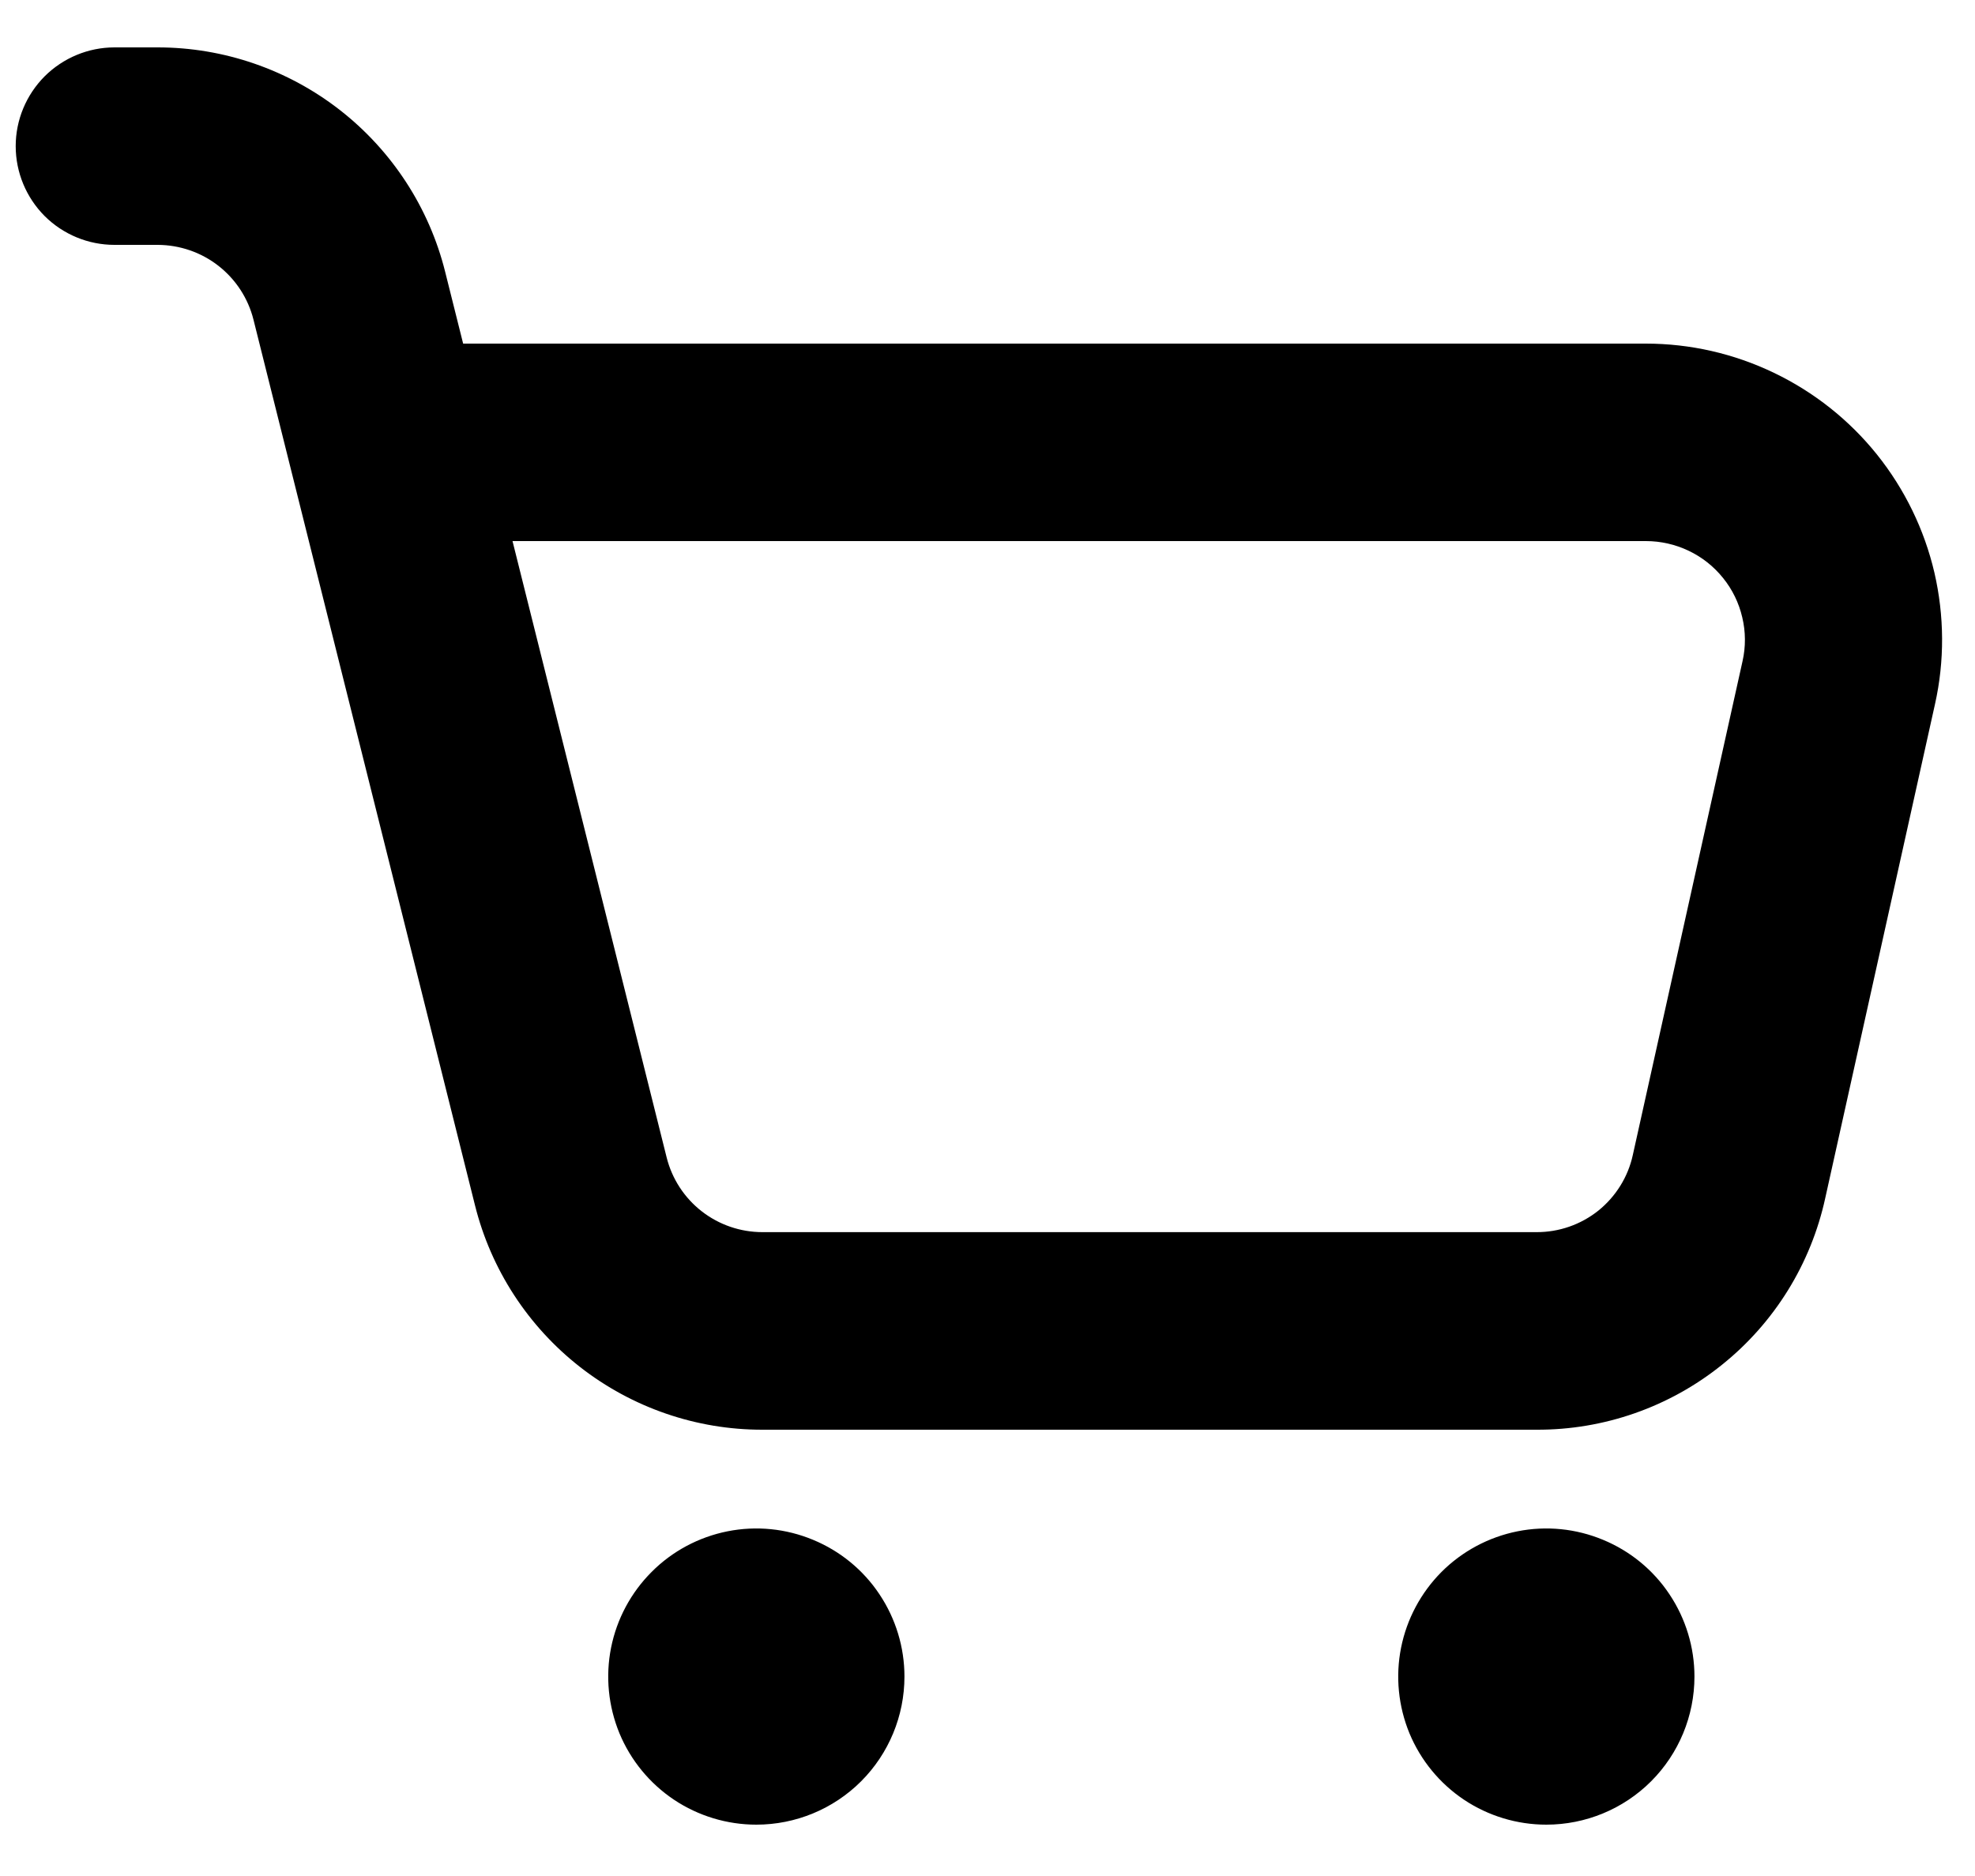 <svg width="20" height="19" viewBox="0 0 20 19" fill="none" xmlns="http://www.w3.org/2000/svg">
<path d="M15.559 14.48H7.721C7.052 14.481 6.402 14.257 5.874 13.845C5.347 13.433 4.972 12.857 4.81 12.207L2.567 3.238C2.513 3.022 2.388 2.83 2.213 2.693C2.037 2.555 1.82 2.481 1.597 2.48H1.159C0.894 2.48 0.64 2.375 0.452 2.188C0.265 2 0.159 1.746 0.159 1.48C0.159 1.215 0.265 0.961 0.452 0.773C0.64 0.586 0.894 0.48 1.159 0.48H1.597C2.266 0.48 2.916 0.704 3.444 1.116C3.971 1.528 4.346 2.104 4.508 2.753L4.69 3.48H16.666C17.116 3.48 17.559 3.581 17.964 3.776C18.369 3.97 18.726 4.253 19.007 4.603C19.288 4.954 19.487 5.363 19.589 5.8C19.69 6.238 19.693 6.693 19.595 7.131L18.484 12.132C18.339 12.799 17.97 13.396 17.437 13.823C16.905 14.251 16.242 14.483 15.559 14.48ZM5.19 5.48L6.751 11.723C6.805 11.939 6.93 12.131 7.106 12.268C7.282 12.405 7.498 12.479 7.721 12.479H15.559C15.787 12.48 16.008 12.403 16.186 12.261C16.363 12.118 16.487 11.919 16.535 11.697L17.646 6.696C17.679 6.55 17.678 6.398 17.643 6.252C17.609 6.106 17.543 5.97 17.448 5.853C17.354 5.736 17.235 5.642 17.1 5.578C16.964 5.513 16.816 5.48 16.666 5.48H5.19Z" fill="black"/>
<path d="M9.159 16.98C9.159 16.684 9.071 16.394 8.906 16.147C8.742 15.9 8.507 15.708 8.233 15.595C7.959 15.481 7.658 15.451 7.367 15.509C7.076 15.567 6.808 15.71 6.599 15.92C6.389 16.13 6.246 16.397 6.188 16.688C6.13 16.979 6.16 17.28 6.273 17.555C6.387 17.829 6.579 18.063 6.826 18.228C7.072 18.392 7.363 18.48 7.659 18.48C8.057 18.48 8.439 18.322 8.72 18.041C9.001 17.76 9.159 17.378 9.159 16.98Z" fill="black"/>
<path d="M17.159 16.98C17.159 16.684 17.071 16.394 16.906 16.147C16.742 15.9 16.507 15.708 16.233 15.595C15.959 15.481 15.658 15.451 15.367 15.509C15.076 15.567 14.808 15.71 14.598 15.92C14.389 16.13 14.246 16.397 14.188 16.688C14.13 16.979 14.16 17.28 14.273 17.555C14.387 17.829 14.579 18.063 14.826 18.228C15.072 18.392 15.363 18.48 15.659 18.48C16.057 18.48 16.439 18.322 16.72 18.041C17.001 17.76 17.159 17.378 17.159 16.98Z" fill="black"/>
</svg>
